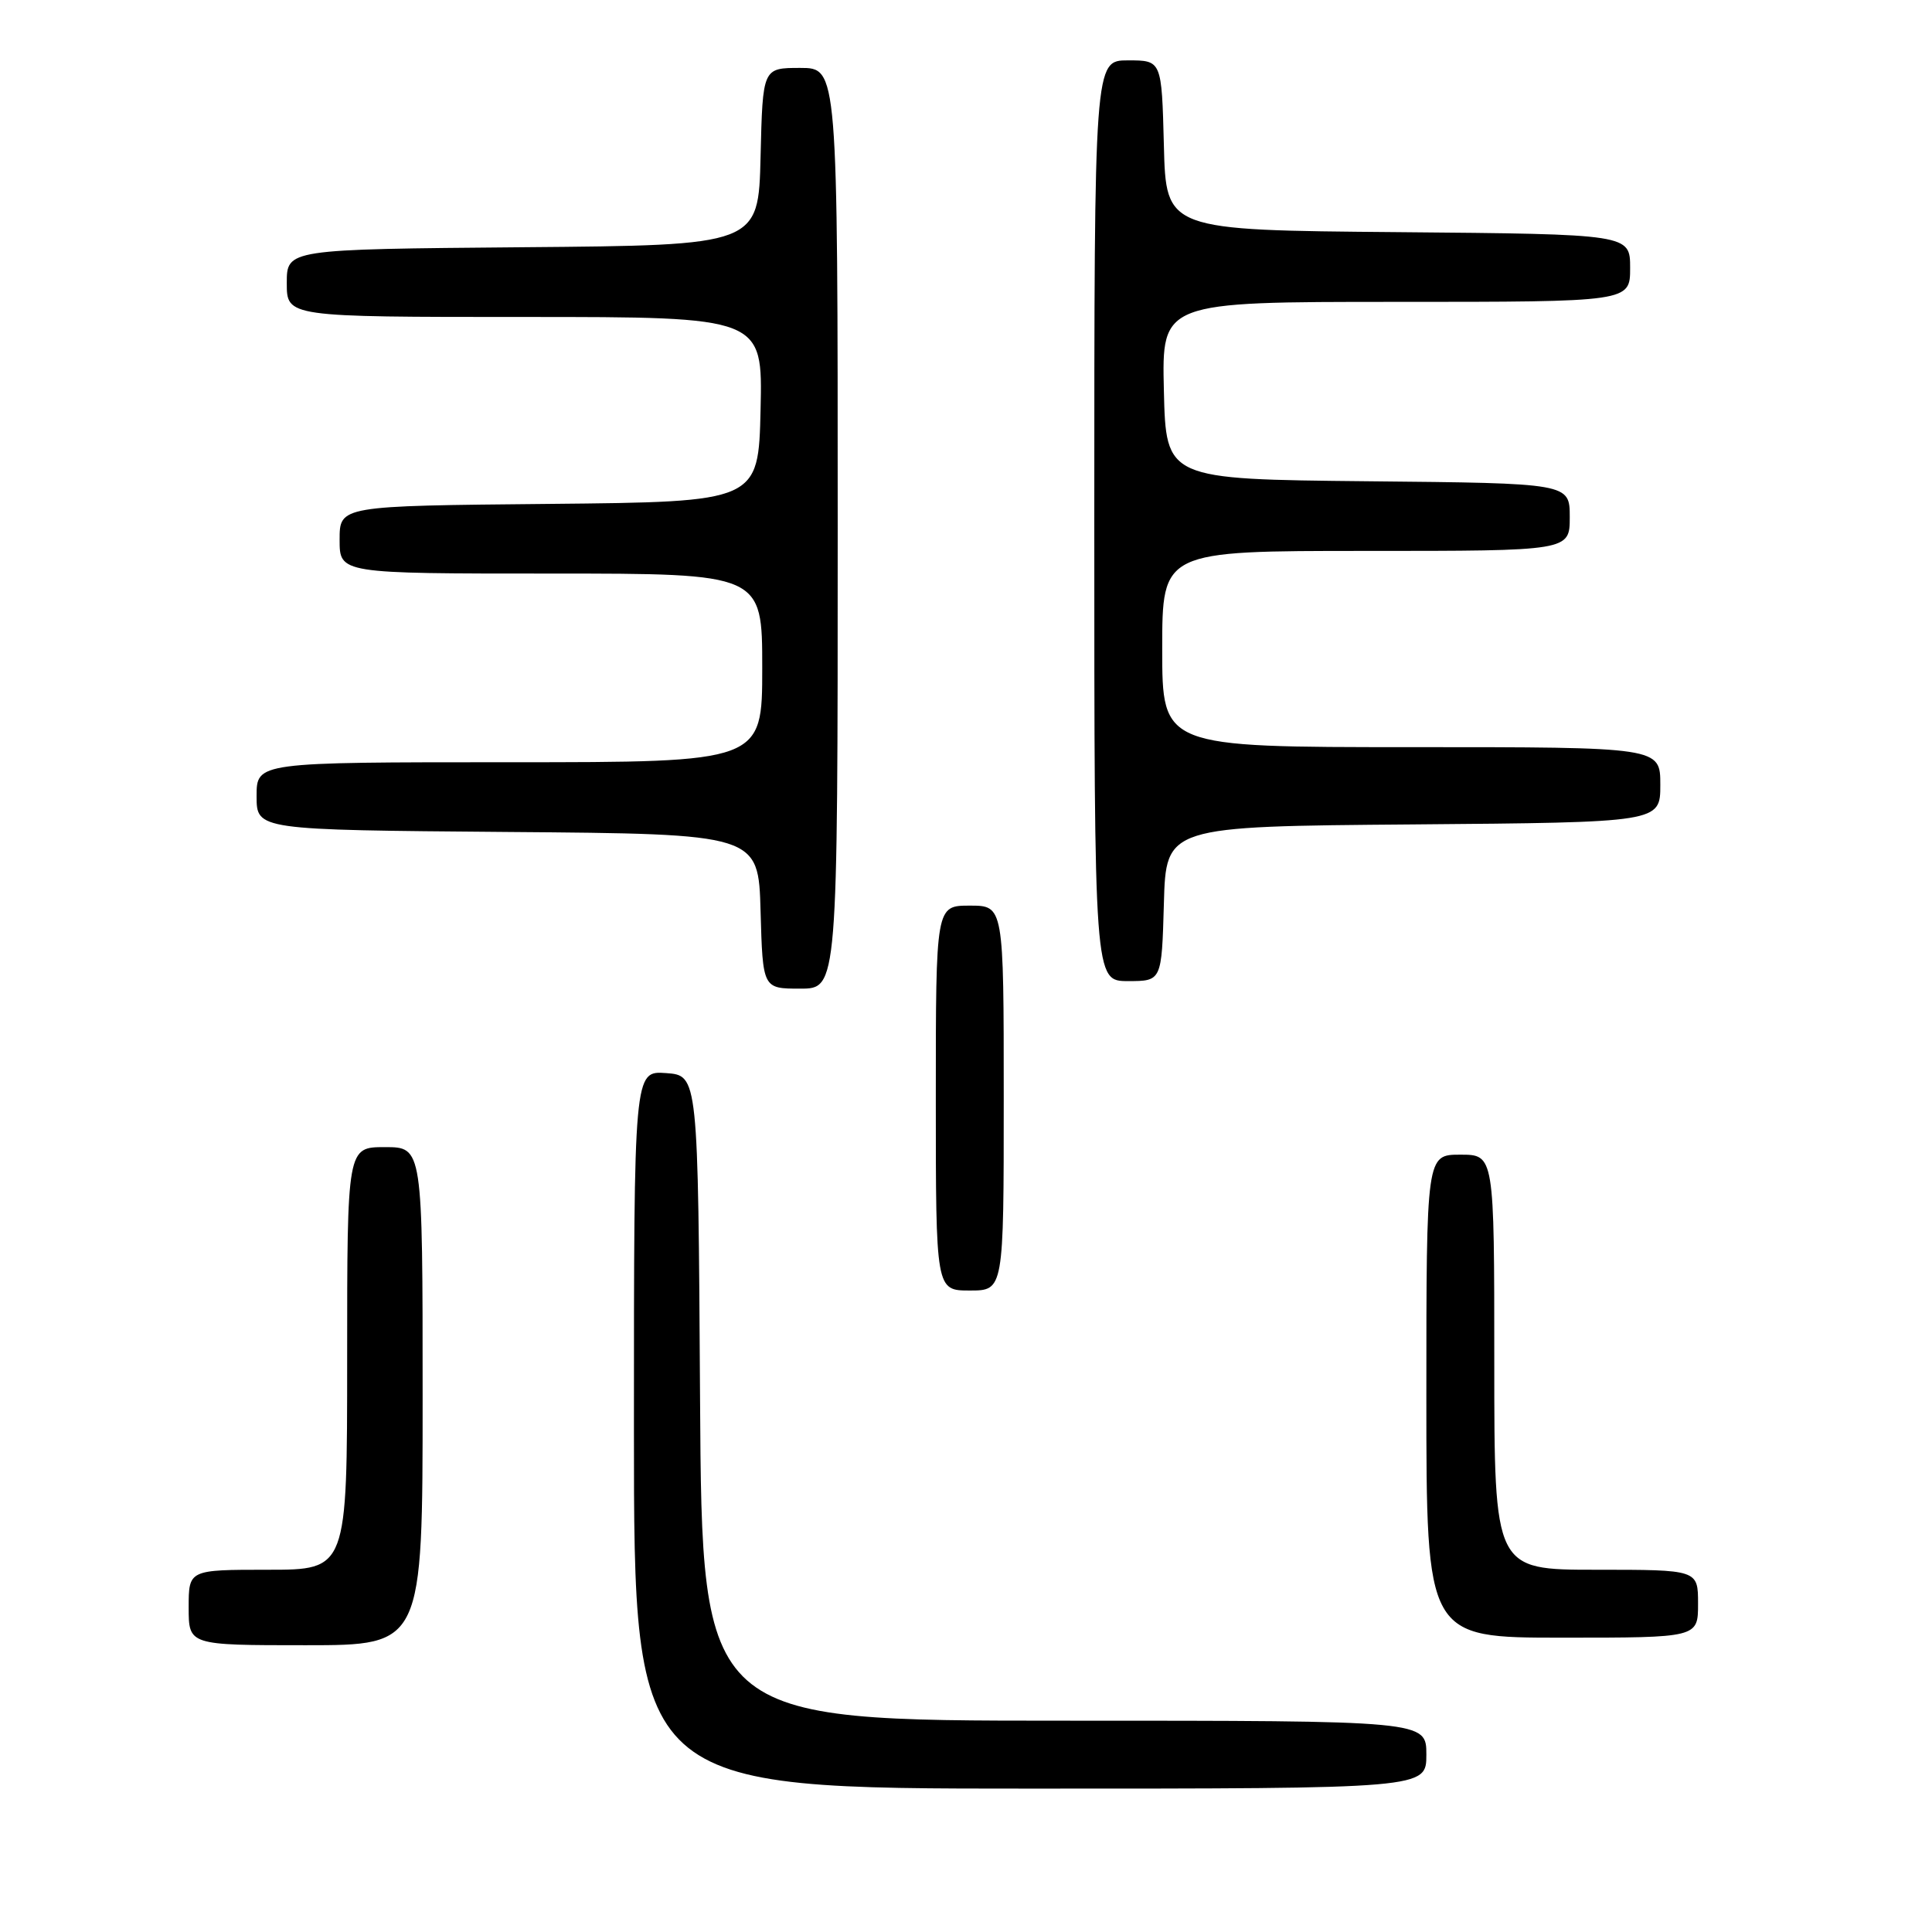 <?xml version="1.0" encoding="UTF-8" standalone="no"?>
<!DOCTYPE svg PUBLIC "-//W3C//DTD SVG 1.1//EN" "http://www.w3.org/Graphics/SVG/1.1/DTD/svg11.dtd" >
<svg xmlns="http://www.w3.org/2000/svg" xmlns:xlink="http://www.w3.org/1999/xlink" version="1.1" viewBox="0 0 256 256">
 <g >
 <path fill="currentColor"
d=" M 189.00 232.50 C 189.00 228.00 189.00 228.00 141.01 228.00 C 93.02 228.00 93.02 228.00 92.76 185.25 C 92.50 142.50 92.50 142.50 88.25 142.19 C 84.00 141.89 84.00 141.89 84.00 189.44 C 84.00 237.00 84.00 237.00 136.50 237.00 C 189.00 237.00 189.00 237.00 189.00 232.50 Z  M 56.00 185.00 C 56.00 152.00 56.00 152.00 51.00 152.00 C 46.00 152.00 46.00 152.00 46.00 180.00 C 46.00 208.00 46.00 208.00 35.50 208.00 C 25.00 208.00 25.00 208.00 25.00 213.00 C 25.00 218.00 25.00 218.00 40.50 218.00 C 56.00 218.00 56.00 218.00 56.00 185.00 Z  M 225.00 212.50 C 225.00 208.00 225.00 208.00 211.50 208.00 C 198.00 208.00 198.00 208.00 198.00 180.50 C 198.00 153.00 198.00 153.00 193.50 153.00 C 189.00 153.00 189.00 153.00 189.00 185.00 C 189.00 217.00 189.00 217.00 207.00 217.00 C 225.00 217.00 225.00 217.00 225.00 212.50 Z  M 133.00 145.50 C 133.00 120.00 133.00 120.00 128.50 120.00 C 124.00 120.00 124.00 120.00 124.00 145.50 C 124.00 171.00 124.00 171.00 128.50 171.00 C 133.00 171.00 133.00 171.00 133.00 145.50 Z  M 111.00 70.00 C 111.00 9.00 111.00 9.00 106.03 9.00 C 101.06 9.00 101.06 9.00 100.78 20.75 C 100.50 32.50 100.50 32.50 69.25 32.76 C 38.00 33.03 38.00 33.03 38.00 37.51 C 38.00 42.00 38.00 42.00 69.53 42.00 C 101.06 42.00 101.06 42.00 100.78 54.25 C 100.50 66.50 100.50 66.50 72.75 66.77 C 45.00 67.03 45.00 67.03 45.00 71.52 C 45.00 76.00 45.00 76.00 73.00 76.00 C 101.00 76.00 101.00 76.00 101.00 88.50 C 101.00 101.00 101.00 101.00 67.50 101.00 C 34.00 101.00 34.00 101.00 34.00 105.49 C 34.00 109.97 34.00 109.97 67.25 110.24 C 100.50 110.50 100.50 110.50 100.78 120.75 C 101.07 131.00 101.07 131.00 106.03 131.00 C 111.00 131.00 111.00 131.00 111.00 70.00 Z  M 154.22 119.75 C 154.50 109.50 154.50 109.50 187.25 109.24 C 220.00 108.97 220.00 108.97 220.00 103.99 C 220.00 99.00 220.00 99.00 187.00 99.00 C 154.00 99.00 154.00 99.00 154.00 86.00 C 154.00 73.00 154.00 73.00 181.00 73.00 C 208.00 73.00 208.00 73.00 208.00 68.52 C 208.00 64.03 208.00 64.03 181.25 63.77 C 154.50 63.50 154.50 63.50 154.22 51.75 C 153.94 40.00 153.94 40.00 184.97 40.00 C 216.00 40.00 216.00 40.00 216.00 35.51 C 216.00 31.03 216.00 31.03 185.25 30.76 C 154.50 30.50 154.50 30.50 154.22 19.25 C 153.93 8.00 153.93 8.00 149.47 8.00 C 145.00 8.00 145.00 8.00 145.00 69.00 C 145.00 130.00 145.00 130.00 149.47 130.00 C 153.93 130.00 153.93 130.00 154.22 119.75 Z "/>
</g>
</svg>